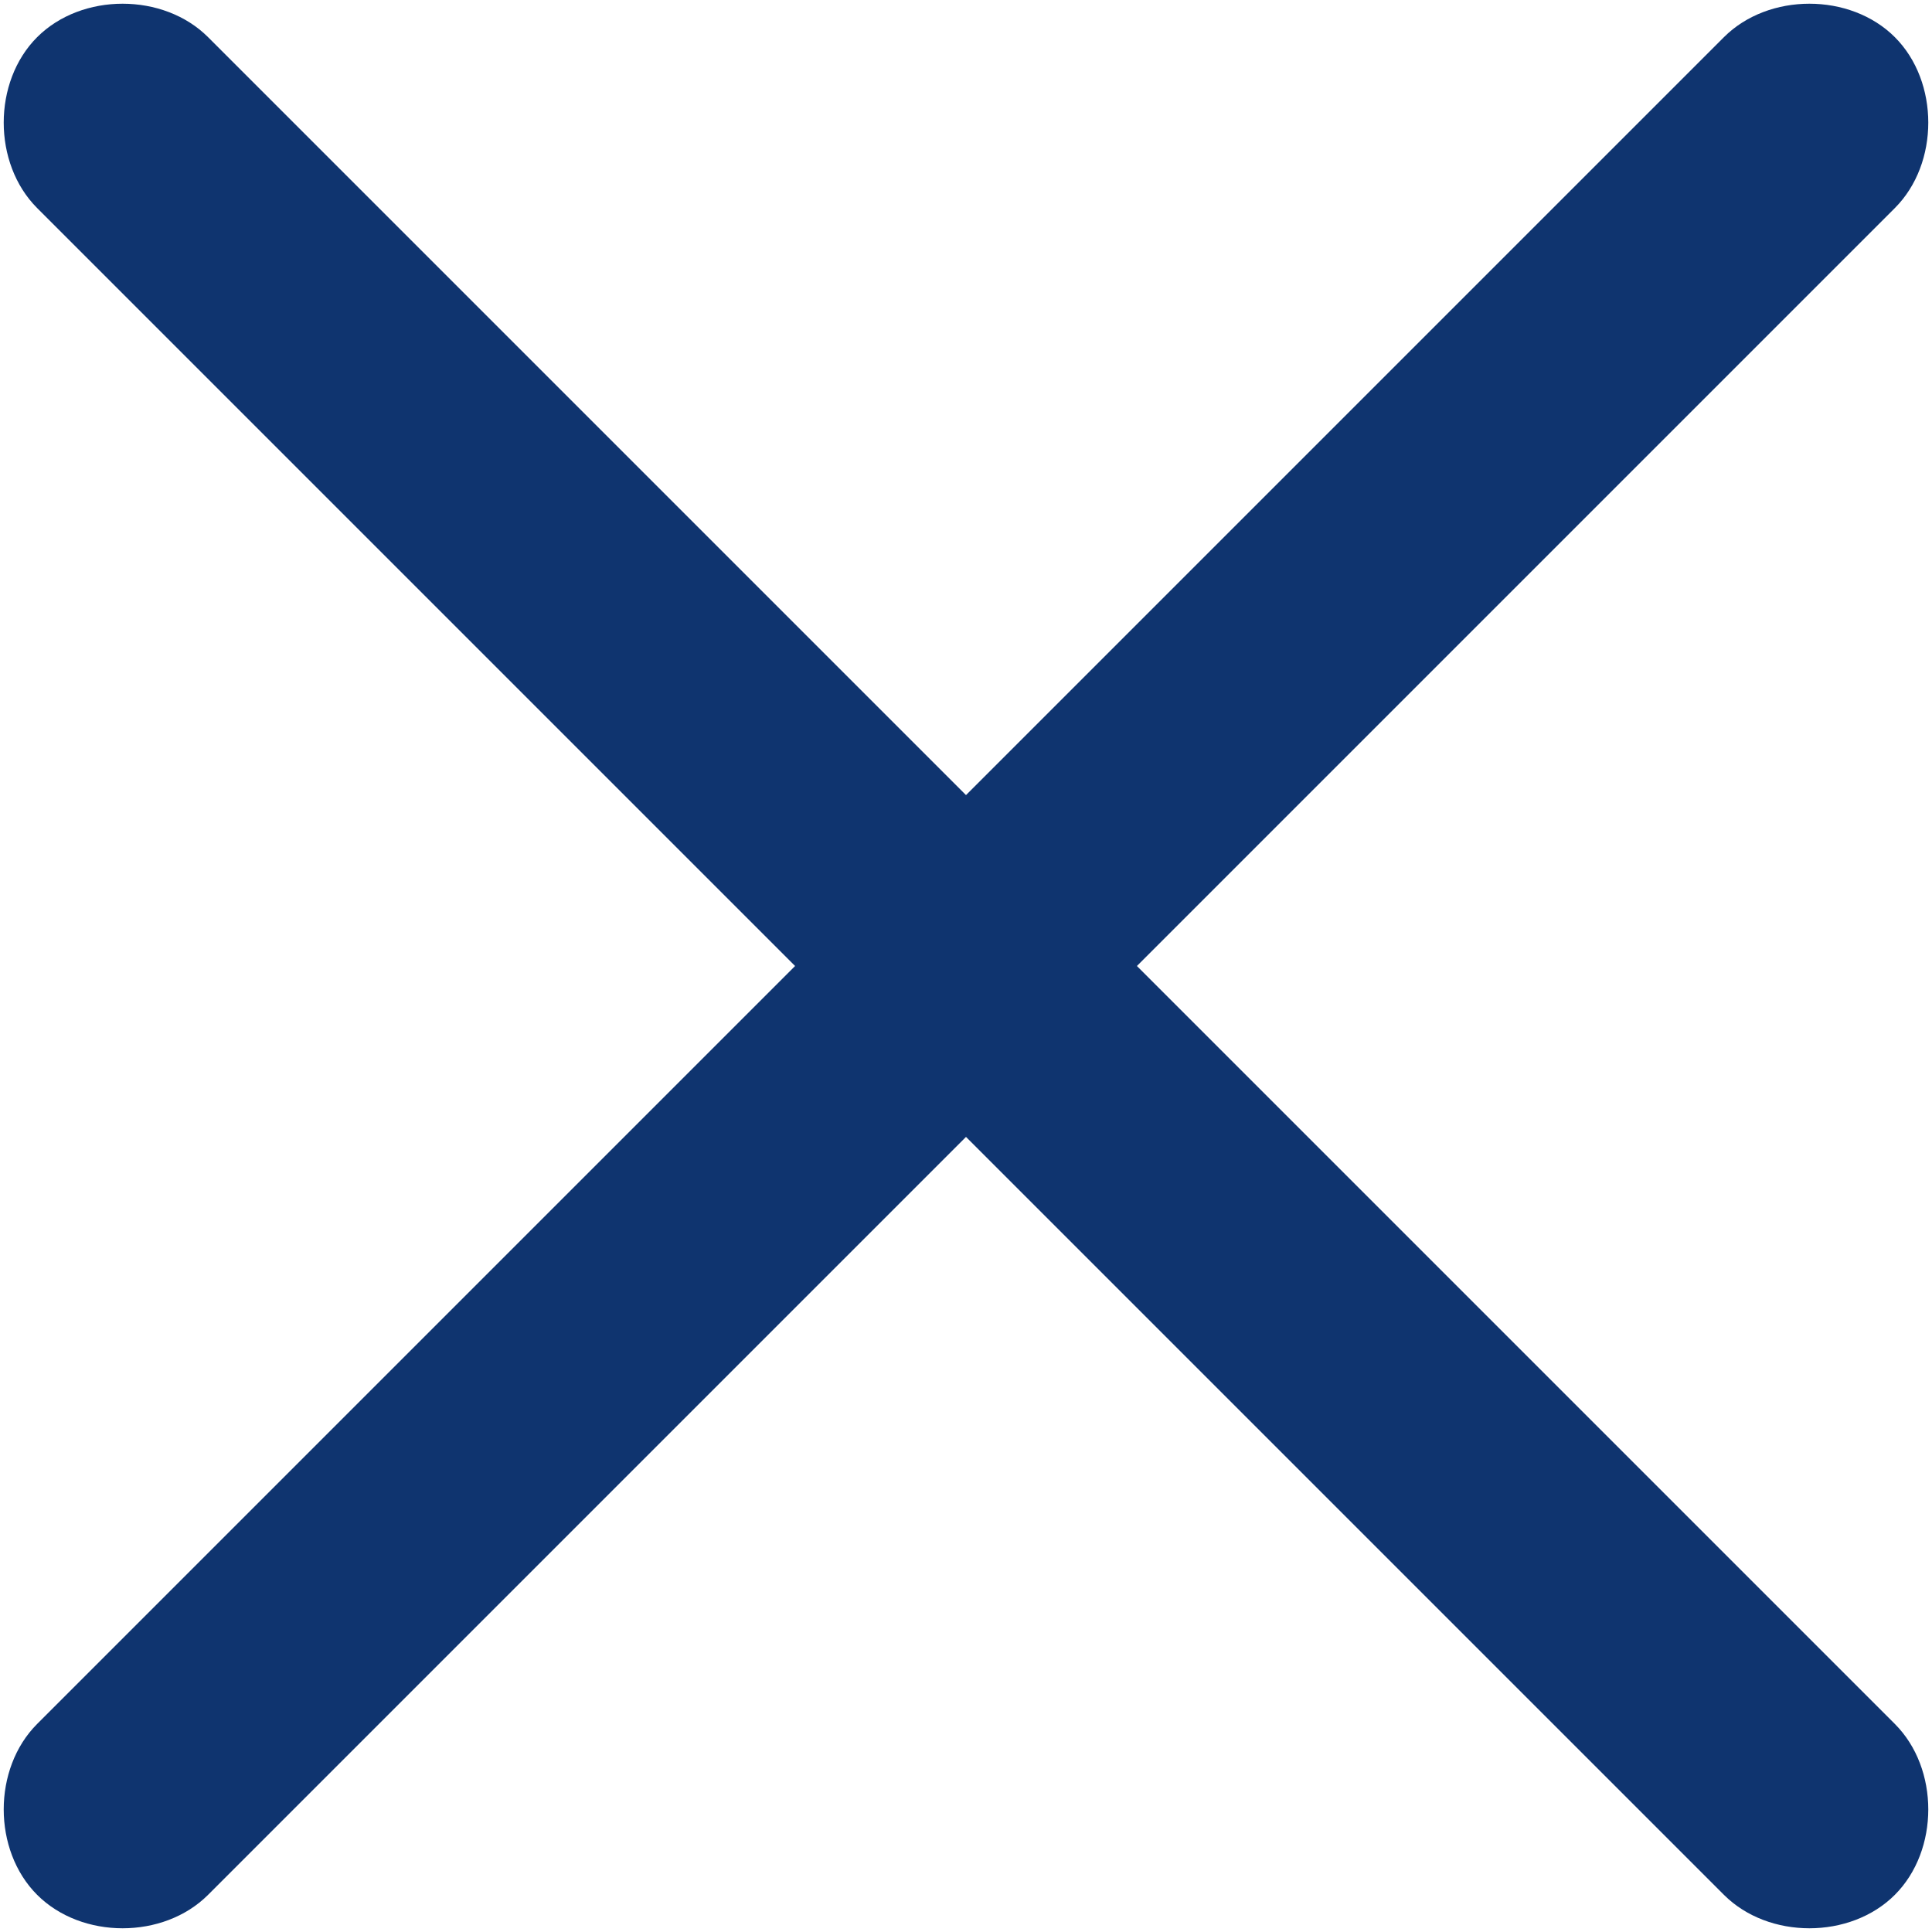 <?xml version="1.0" encoding="utf-8"?>
<!-- Generator: Adobe Illustrator 22.1.0, SVG Export Plug-In . SVG Version: 6.00 Build 0)  -->
<svg version="1.1" id="Layer_1" xmlns="http://www.w3.org/2000/svg" xmlns:xlink="http://www.w3.org/1999/xlink" x="0px" y="0px"
	 viewBox="0 0 26 26" style="enable-background:new 0 0 26 26;" xml:space="preserve">
<style type="text/css">
	.st0{fill:#0F346F;}
</style>
<path id="close-_icon" class="st0" d="M0.5,2.8c-0.6-0.6-0.6-1.7,0-2.3s1.7-0.6,2.3,0L13,10.7L23.2,0.5c0.6-0.6,1.7-0.6,2.3,0
	c0.6,0.6,0.6,1.7,0,2.3L15.3,13l10.2,10.2c0.6,0.6,0.6,1.7,0,2.3c-0.6,0.6-1.7,0.6-2.3,0L13,15.3L2.8,25.5c-0.6,0.6-1.7,0.6-2.3,0
	c-0.6-0.6-0.6-1.7,0-2.3L10.7,13L0.5,2.8z"/>
</svg>
